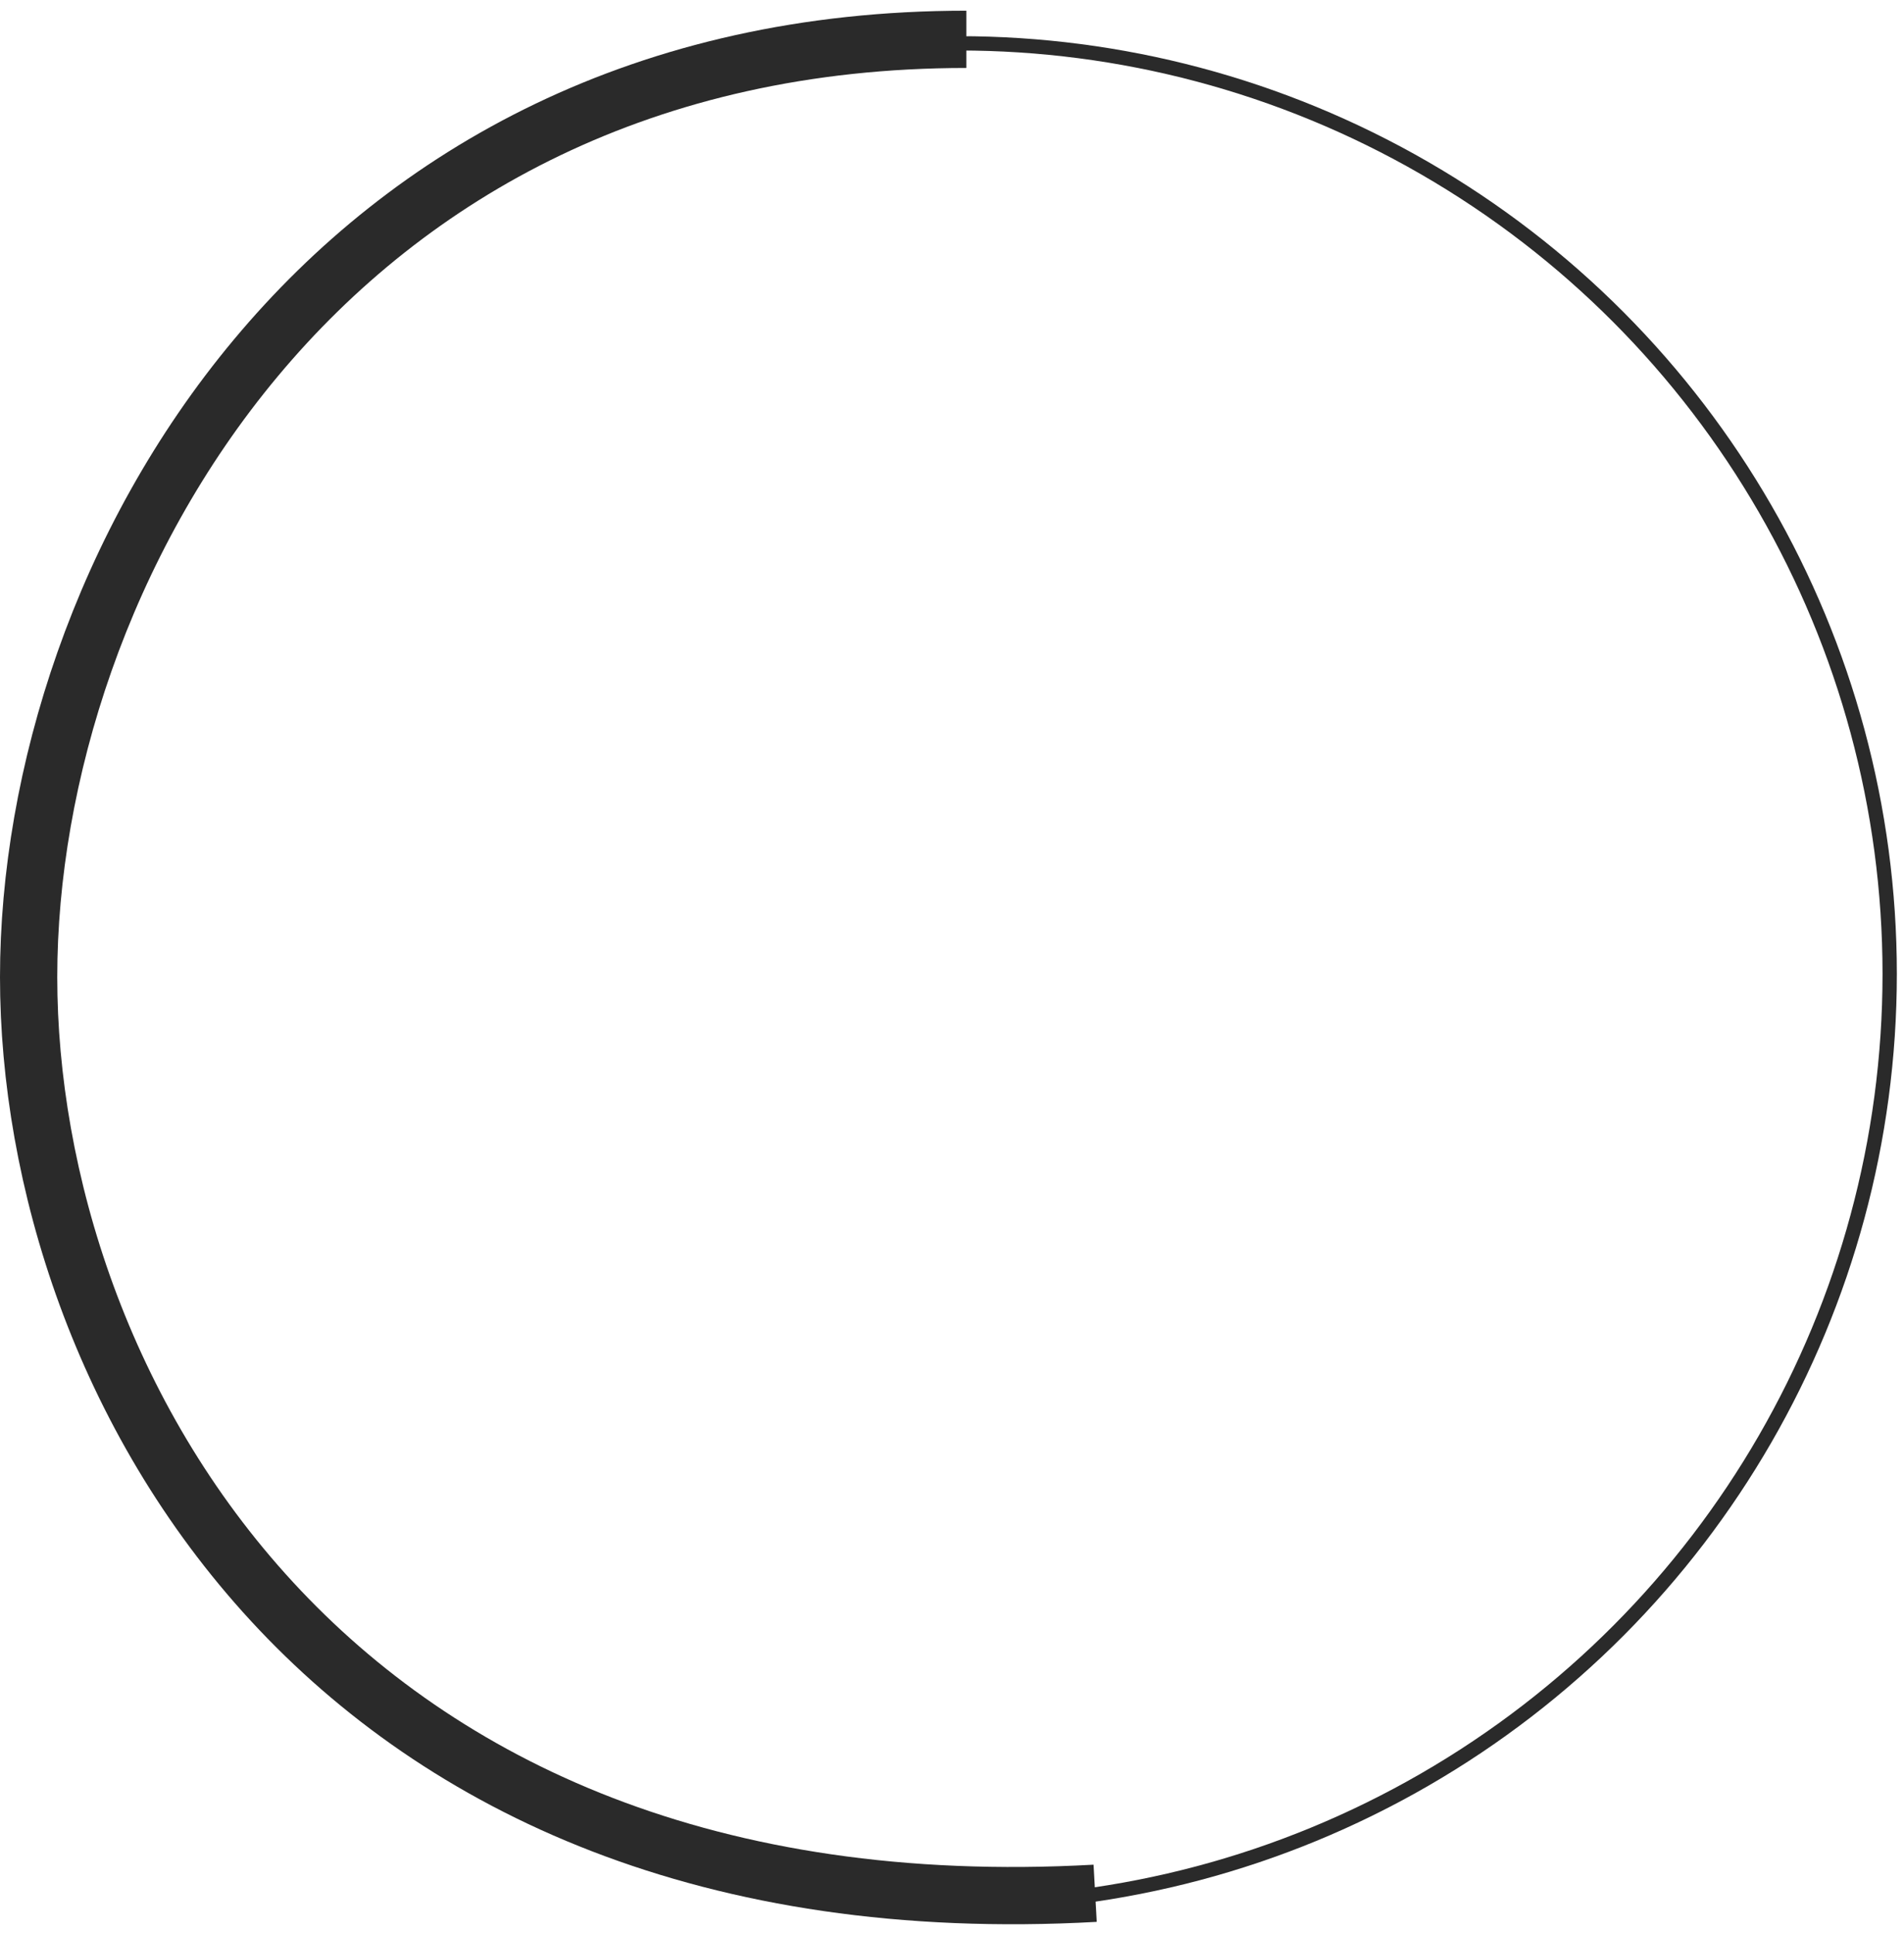 <svg width="133" height="135" viewBox="0 0 133 135" fill="none" xmlns="http://www.w3.org/2000/svg">
<circle cx="67" cy="68.027" r="65" stroke="#2A2A2A"/>
<path d="M76.5 132.247C22.5 135.25 2 96.244 2 68.247C2 40.25 22.5 2.747 67.5 2.747" stroke="#2A2A2A" stroke-width="4"/>
</svg>
